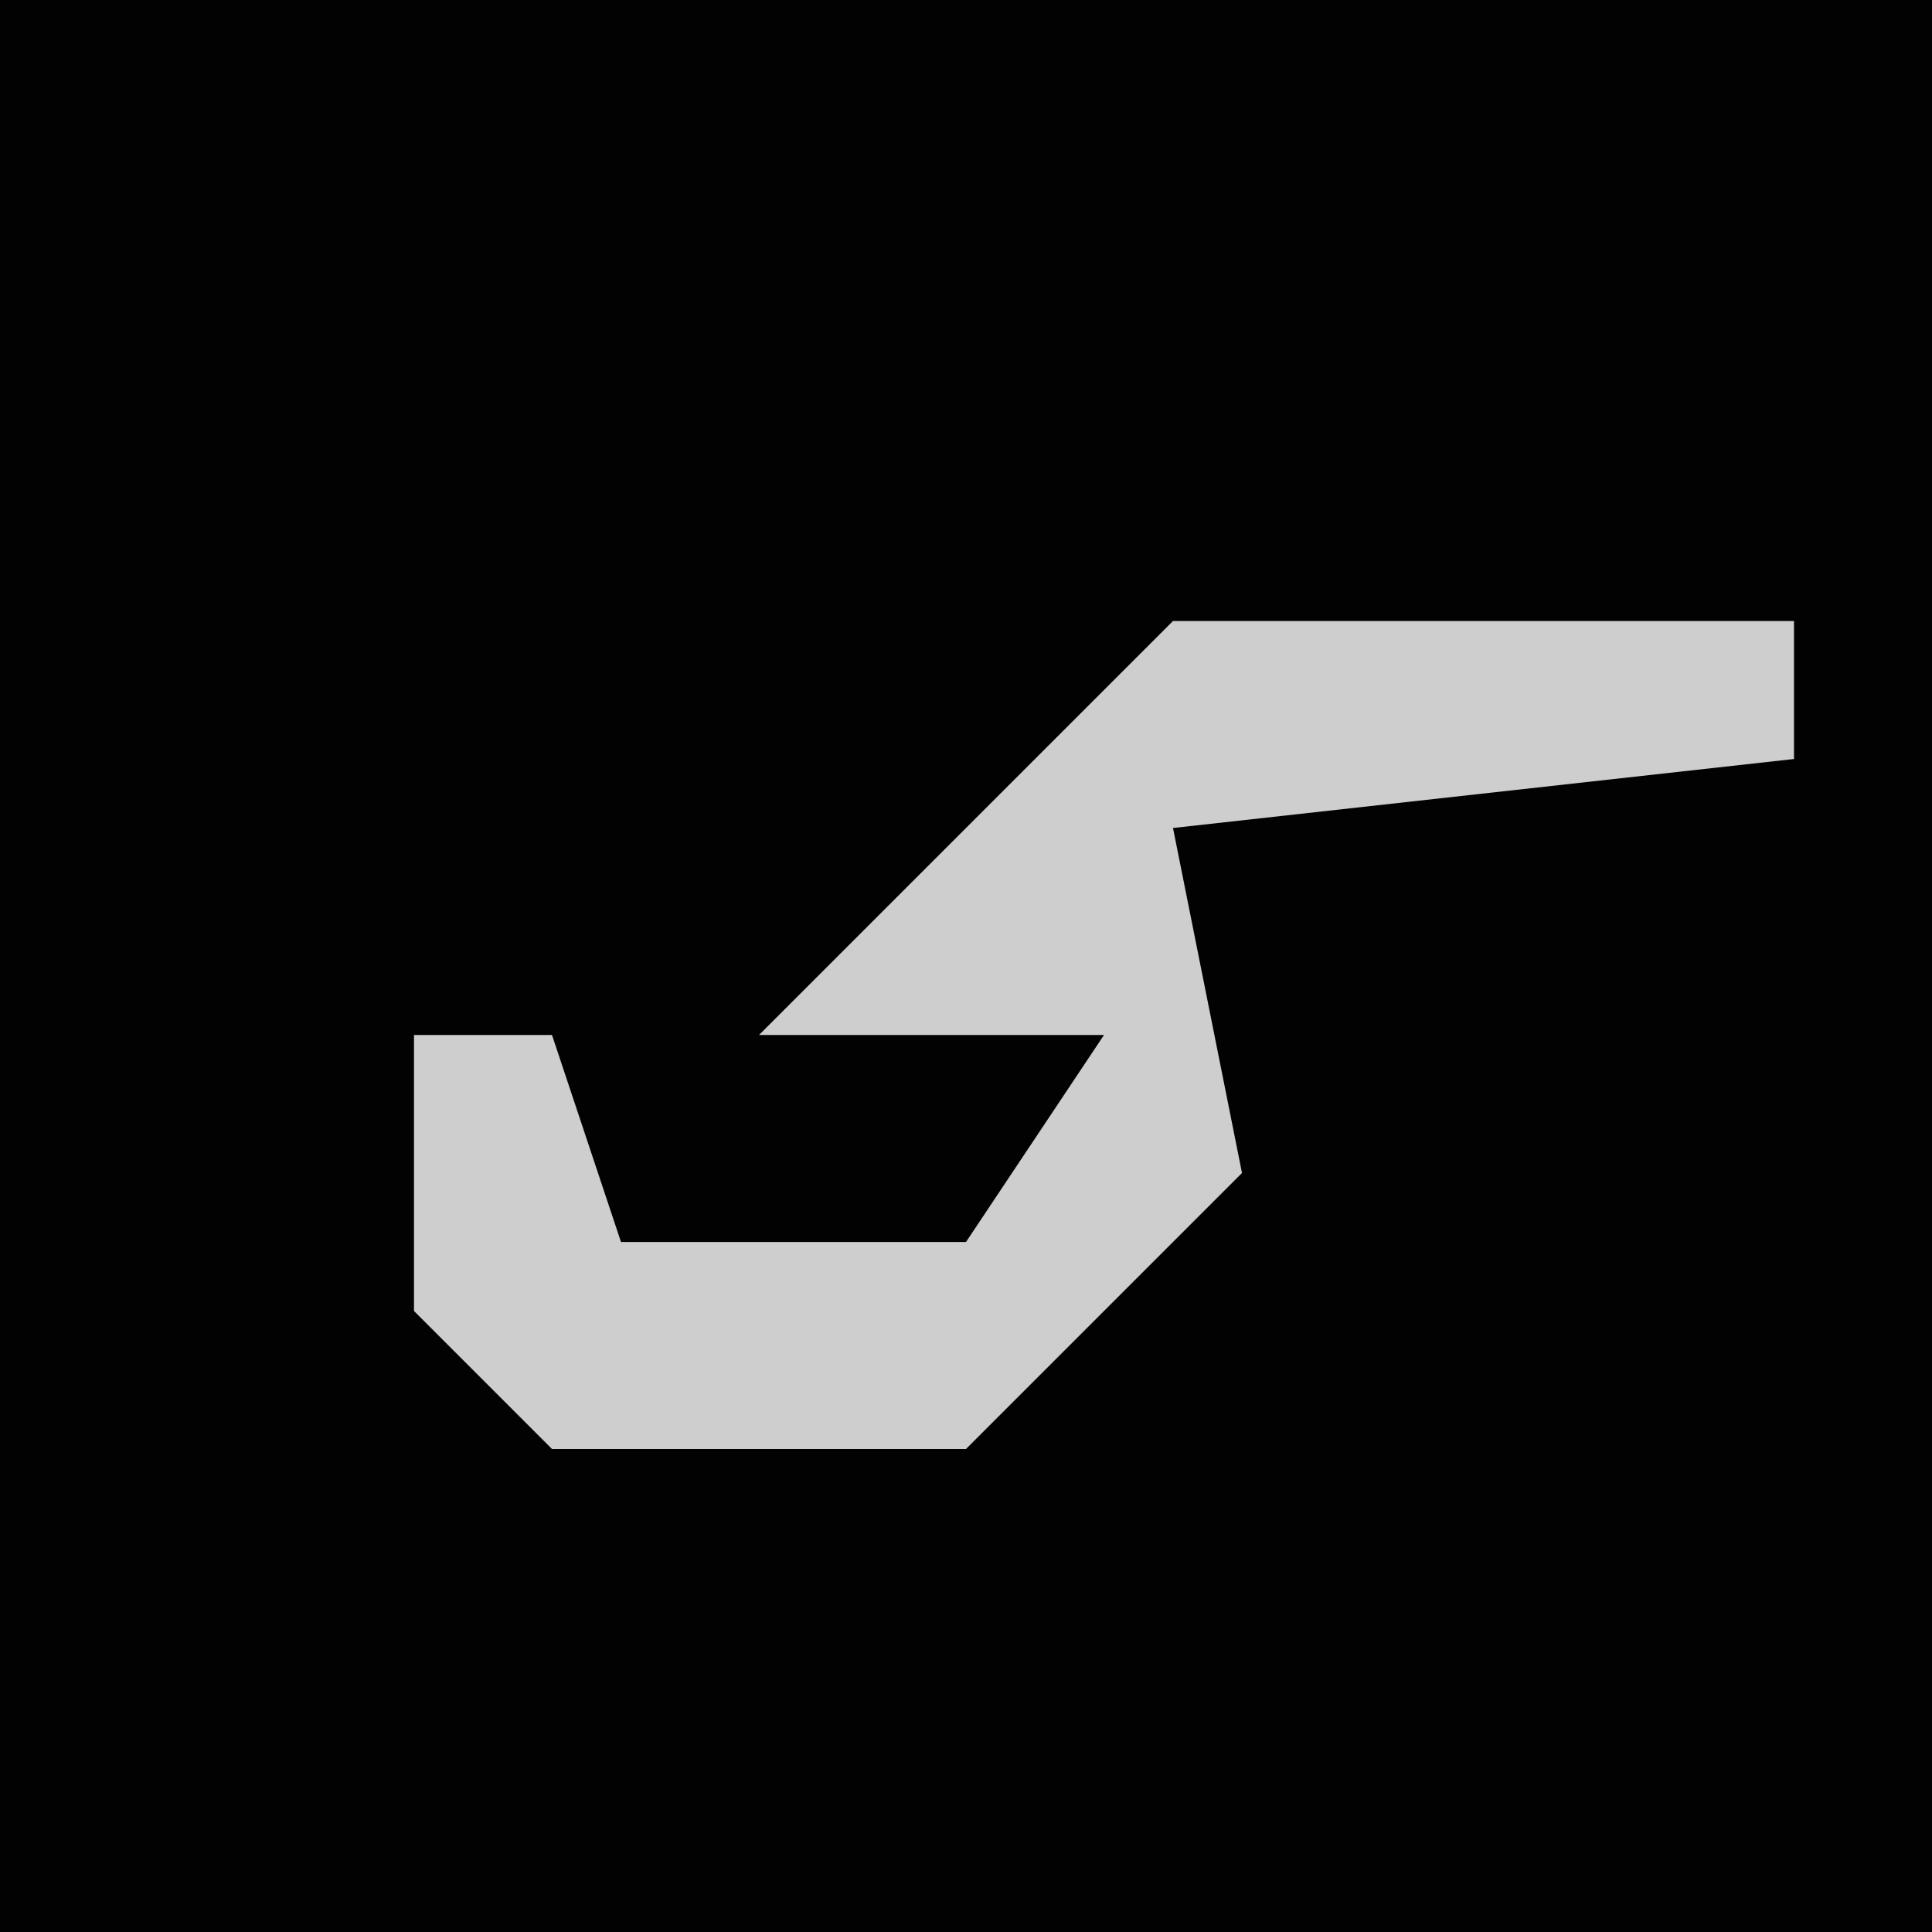 <?xml version="1.0" encoding="UTF-8"?>
<svg version="1.1" xmlns="http://www.w3.org/2000/svg" width="28" height="28">
<path d="M0,0 L28,0 L28,28 L0,28 Z " fill="#020202" transform="translate(0,0)"/>
<path d="M0,0 L9,0 L9,2 L0,3 L1,8 L-3,12 L-9,12 L-11,10 L-11,6 L-9,6 L-8,9 L-3,9 L-1,6 L-6,6 L-1,1 Z " fill="#CECECE" transform="translate(17,9)"/>
</svg>
